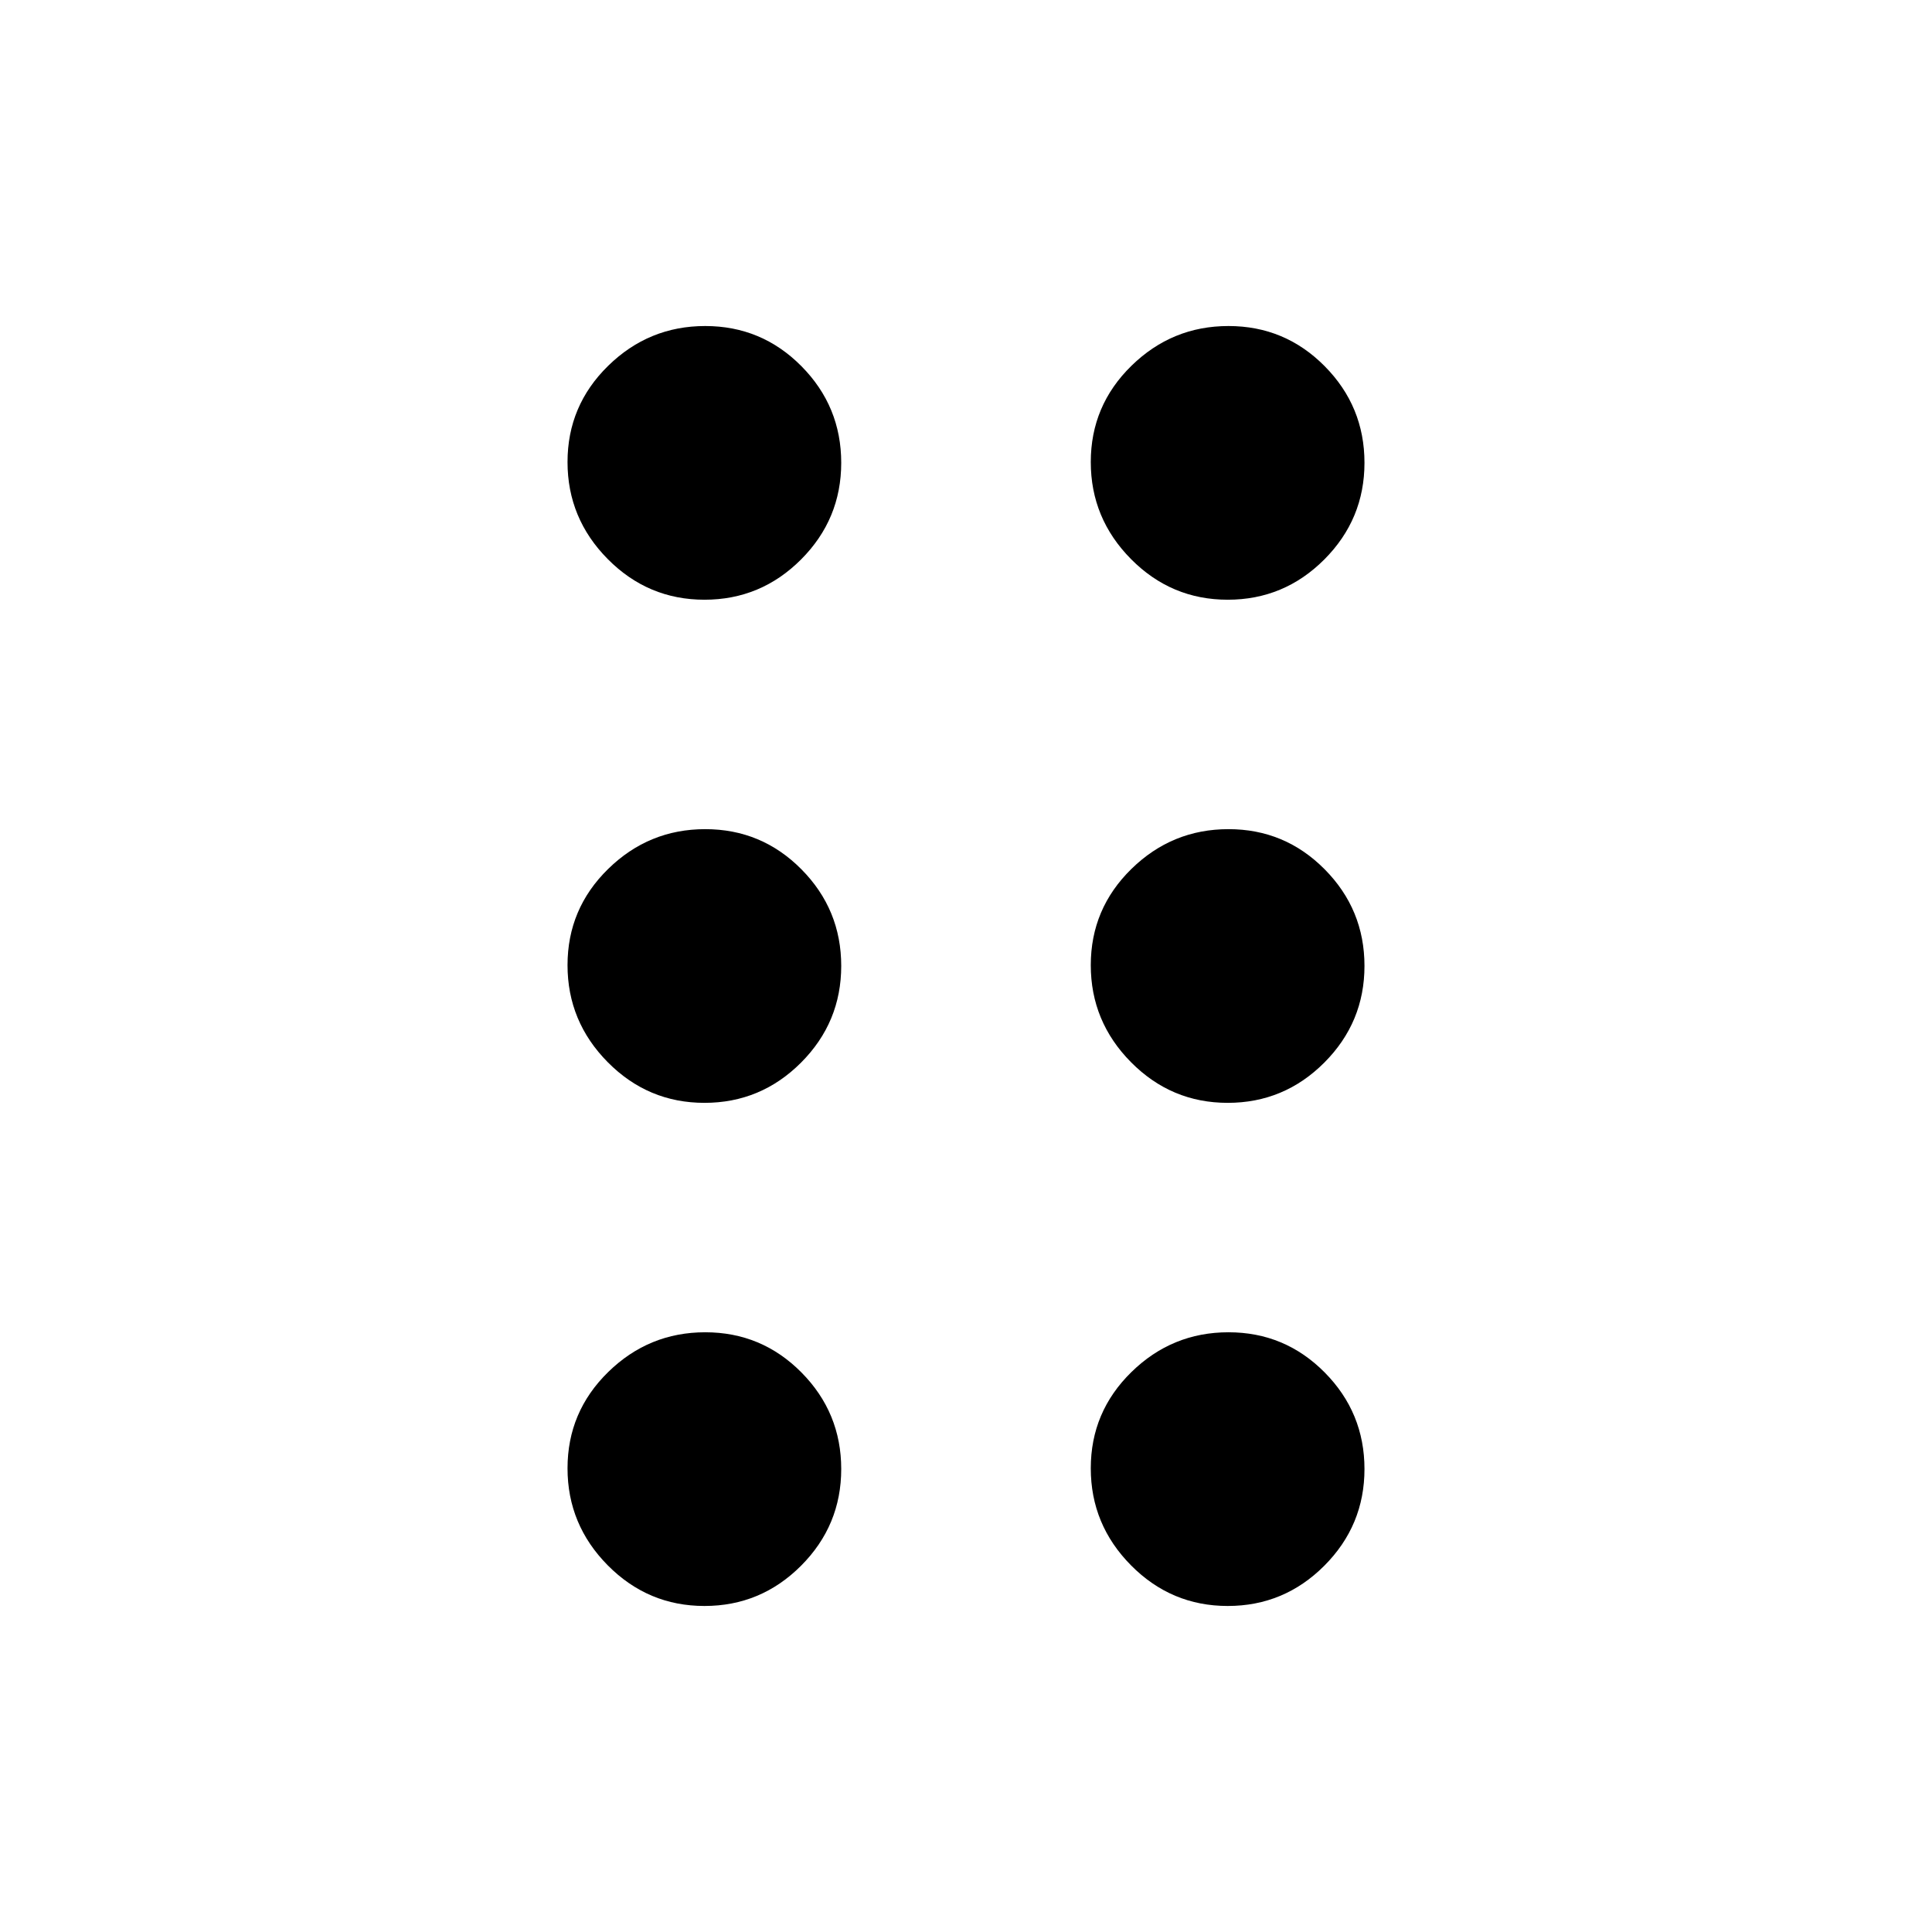 <svg xmlns="http://www.w3.org/2000/svg" height="48" viewBox="0 -960 960 960" width="48"><path d="M350.04-162Q322-162 302-182.19q-20-20.2-20-48.23 0-28.04 20.19-47.81Q322.39-298 350.42-298q28.04 0 47.81 19.96 19.77 19.97 19.77 48Q418-202 398.04-182q-19.97 20-48 20Zm260 0Q582-162 562-182.19q-20-20.2-20-48.23 0-28.04 20.19-47.81Q582.39-298 610.42-298q28.04 0 47.81 19.96 19.77 19.97 19.77 48Q678-202 658.04-182q-19.97 20-48 20Zm-260-250Q322-412 302-432.19q-20-20.2-20-48.23 0-28.04 20.19-47.81Q322.39-548 350.42-548q28.04 0 47.81 19.96 19.77 19.97 19.77 48Q418-452 398.04-432q-19.97 20-48 20Zm260 0Q582-412 562-432.19q-20-20.2-20-48.23 0-28.04 20.19-47.81Q582.39-548 610.42-548q28.04 0 47.81 19.96 19.77 19.97 19.77 48Q678-452 658.04-432q-19.97 20-48 20Zm-260-250Q322-662 302-682.19q-20-20.2-20-48.23 0-28.04 20.19-47.81Q322.39-798 350.42-798q28.04 0 47.81 19.96 19.77 19.97 19.77 48Q418-702 398.04-682q-19.97 20-48 20Zm260 0Q582-662 562-682.19q-20-20.2-20-48.23 0-28.04 20.19-47.81Q582.39-798 610.42-798q28.04 0 47.81 19.96 19.77 19.97 19.77 48Q678-702 658.04-682q-19.97 20-48 20Z"/></svg>